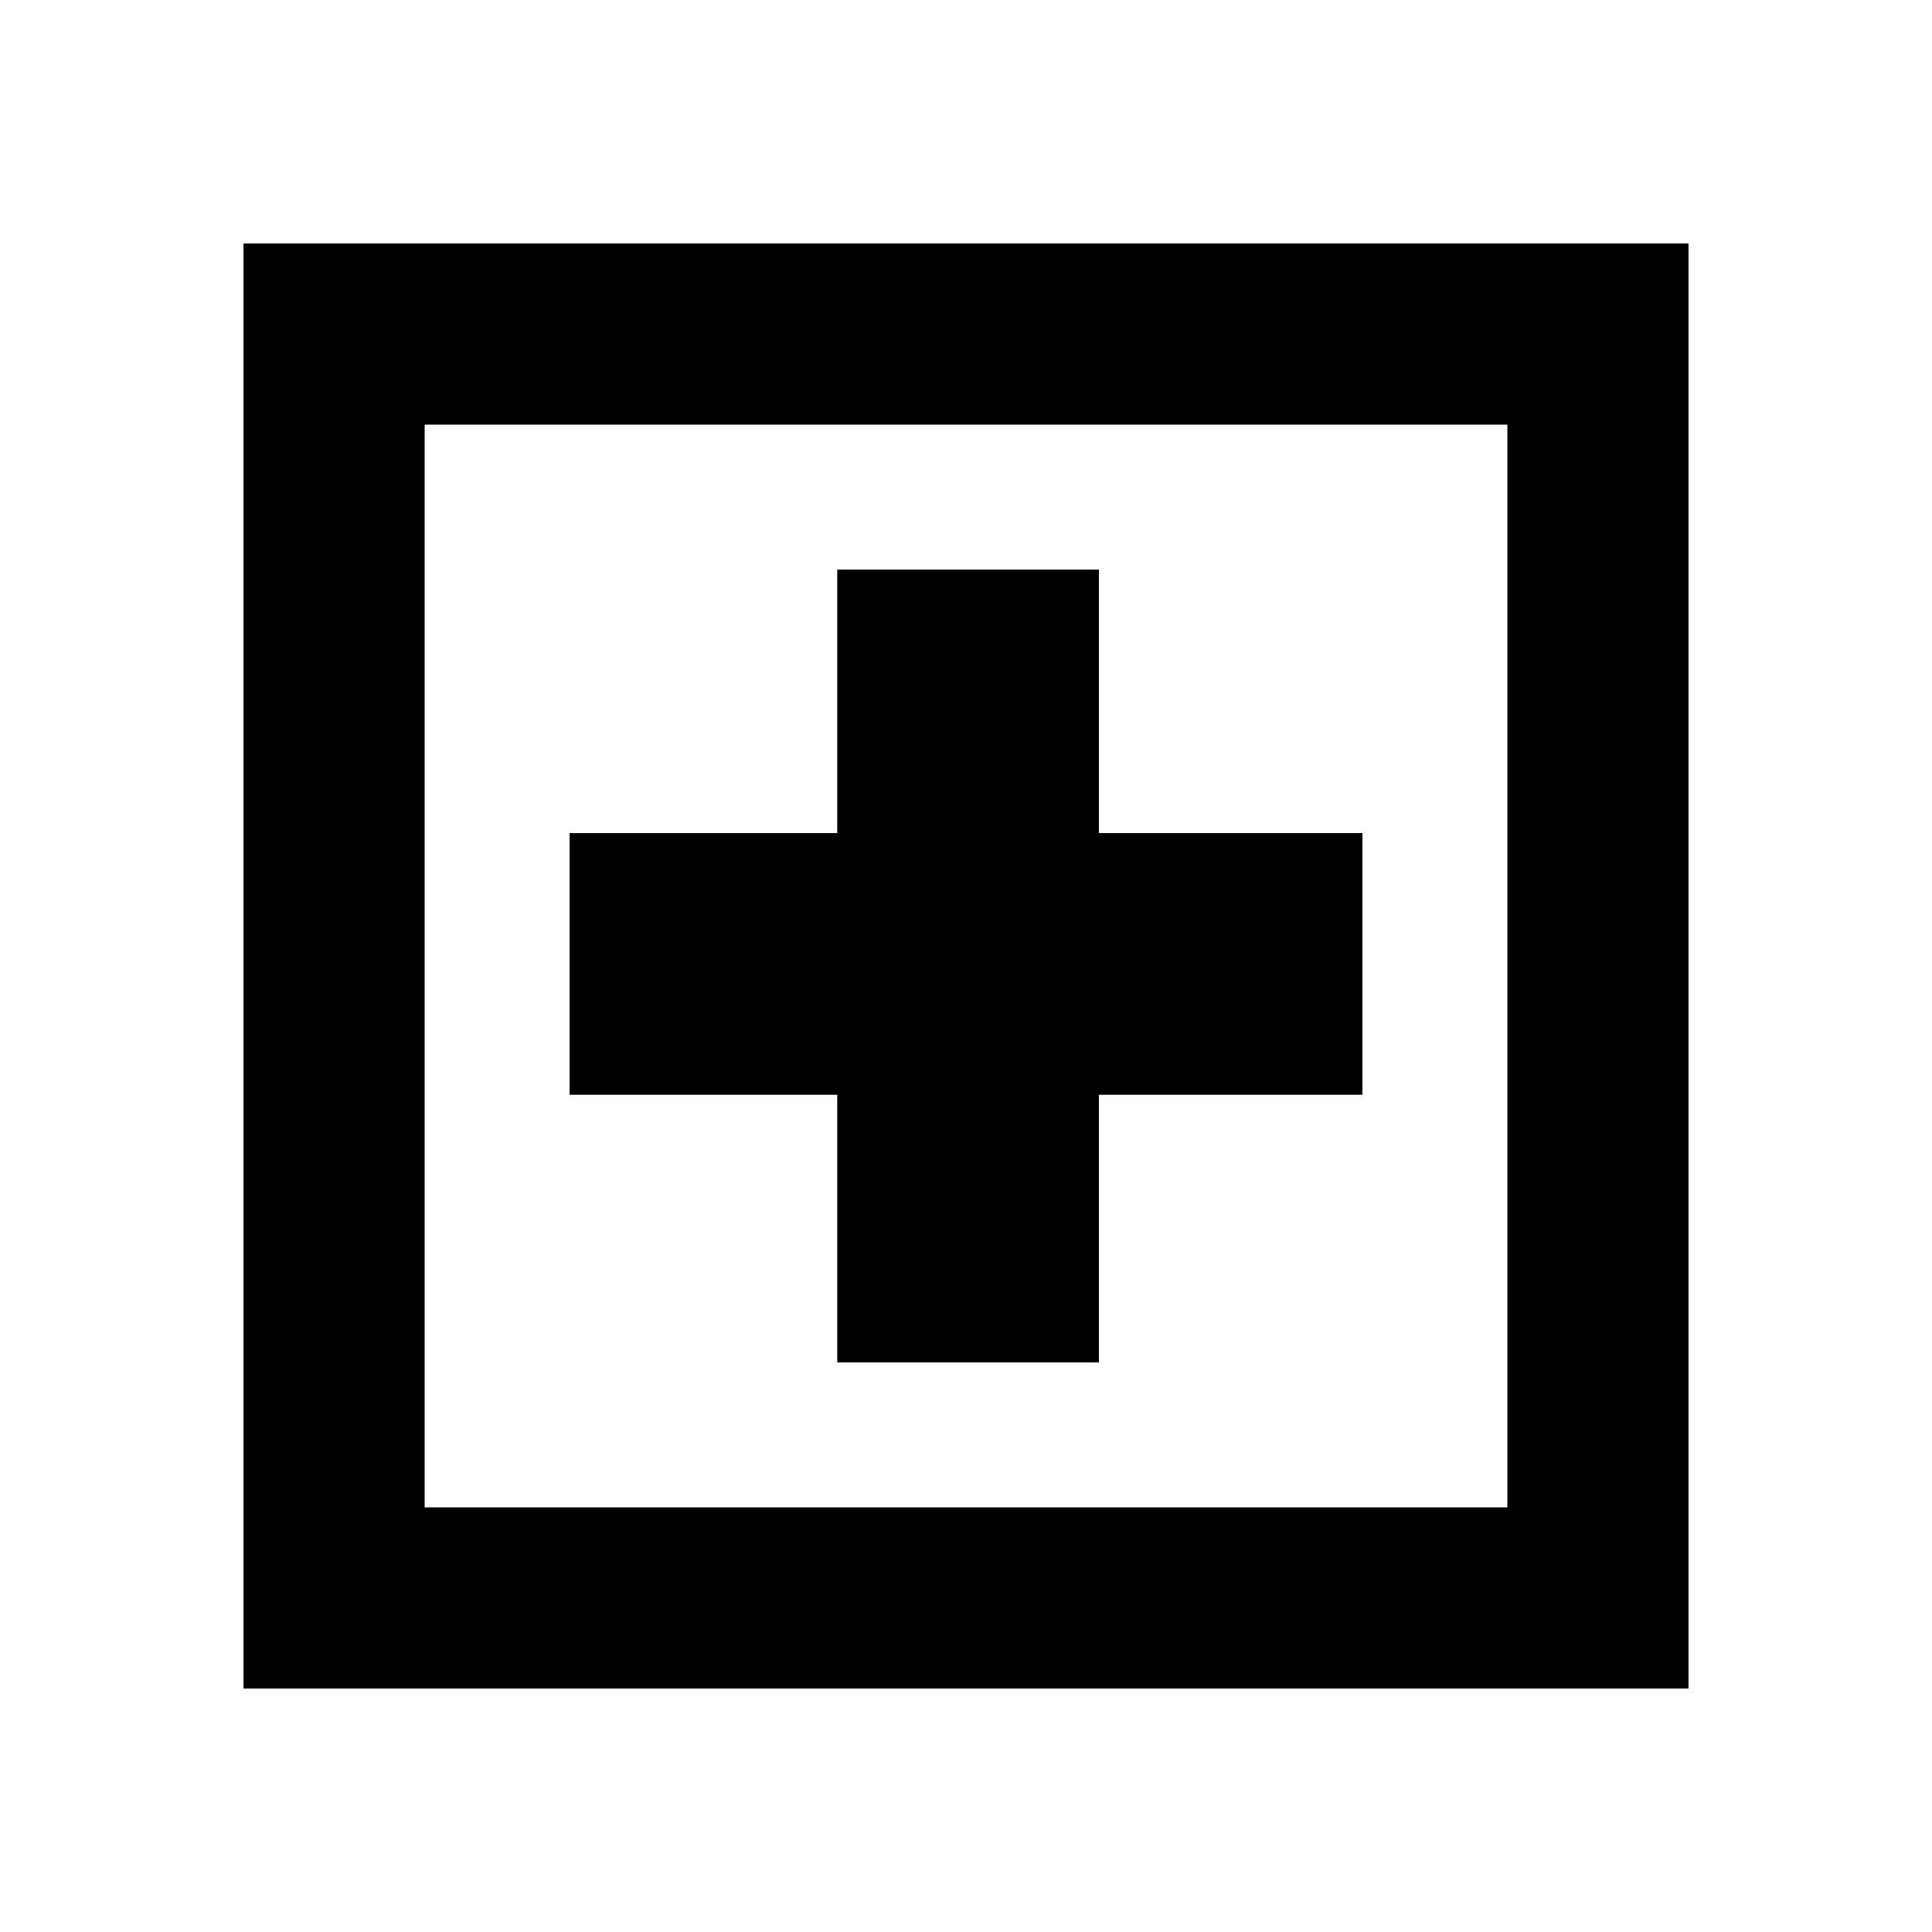 <svg xmlns="http://www.w3.org/2000/svg" height="20" width="20"><path d="M8.667 14.104h2.708v-2.771h2.729V8.625h-2.729V5.896H8.667v2.729H5.896v2.708h2.771Zm-6.146 3.375V2.521h14.958v14.958Zm1.875-1.875h11.208V4.396H4.396Zm0 0V4.396v11.208Z"/></svg>